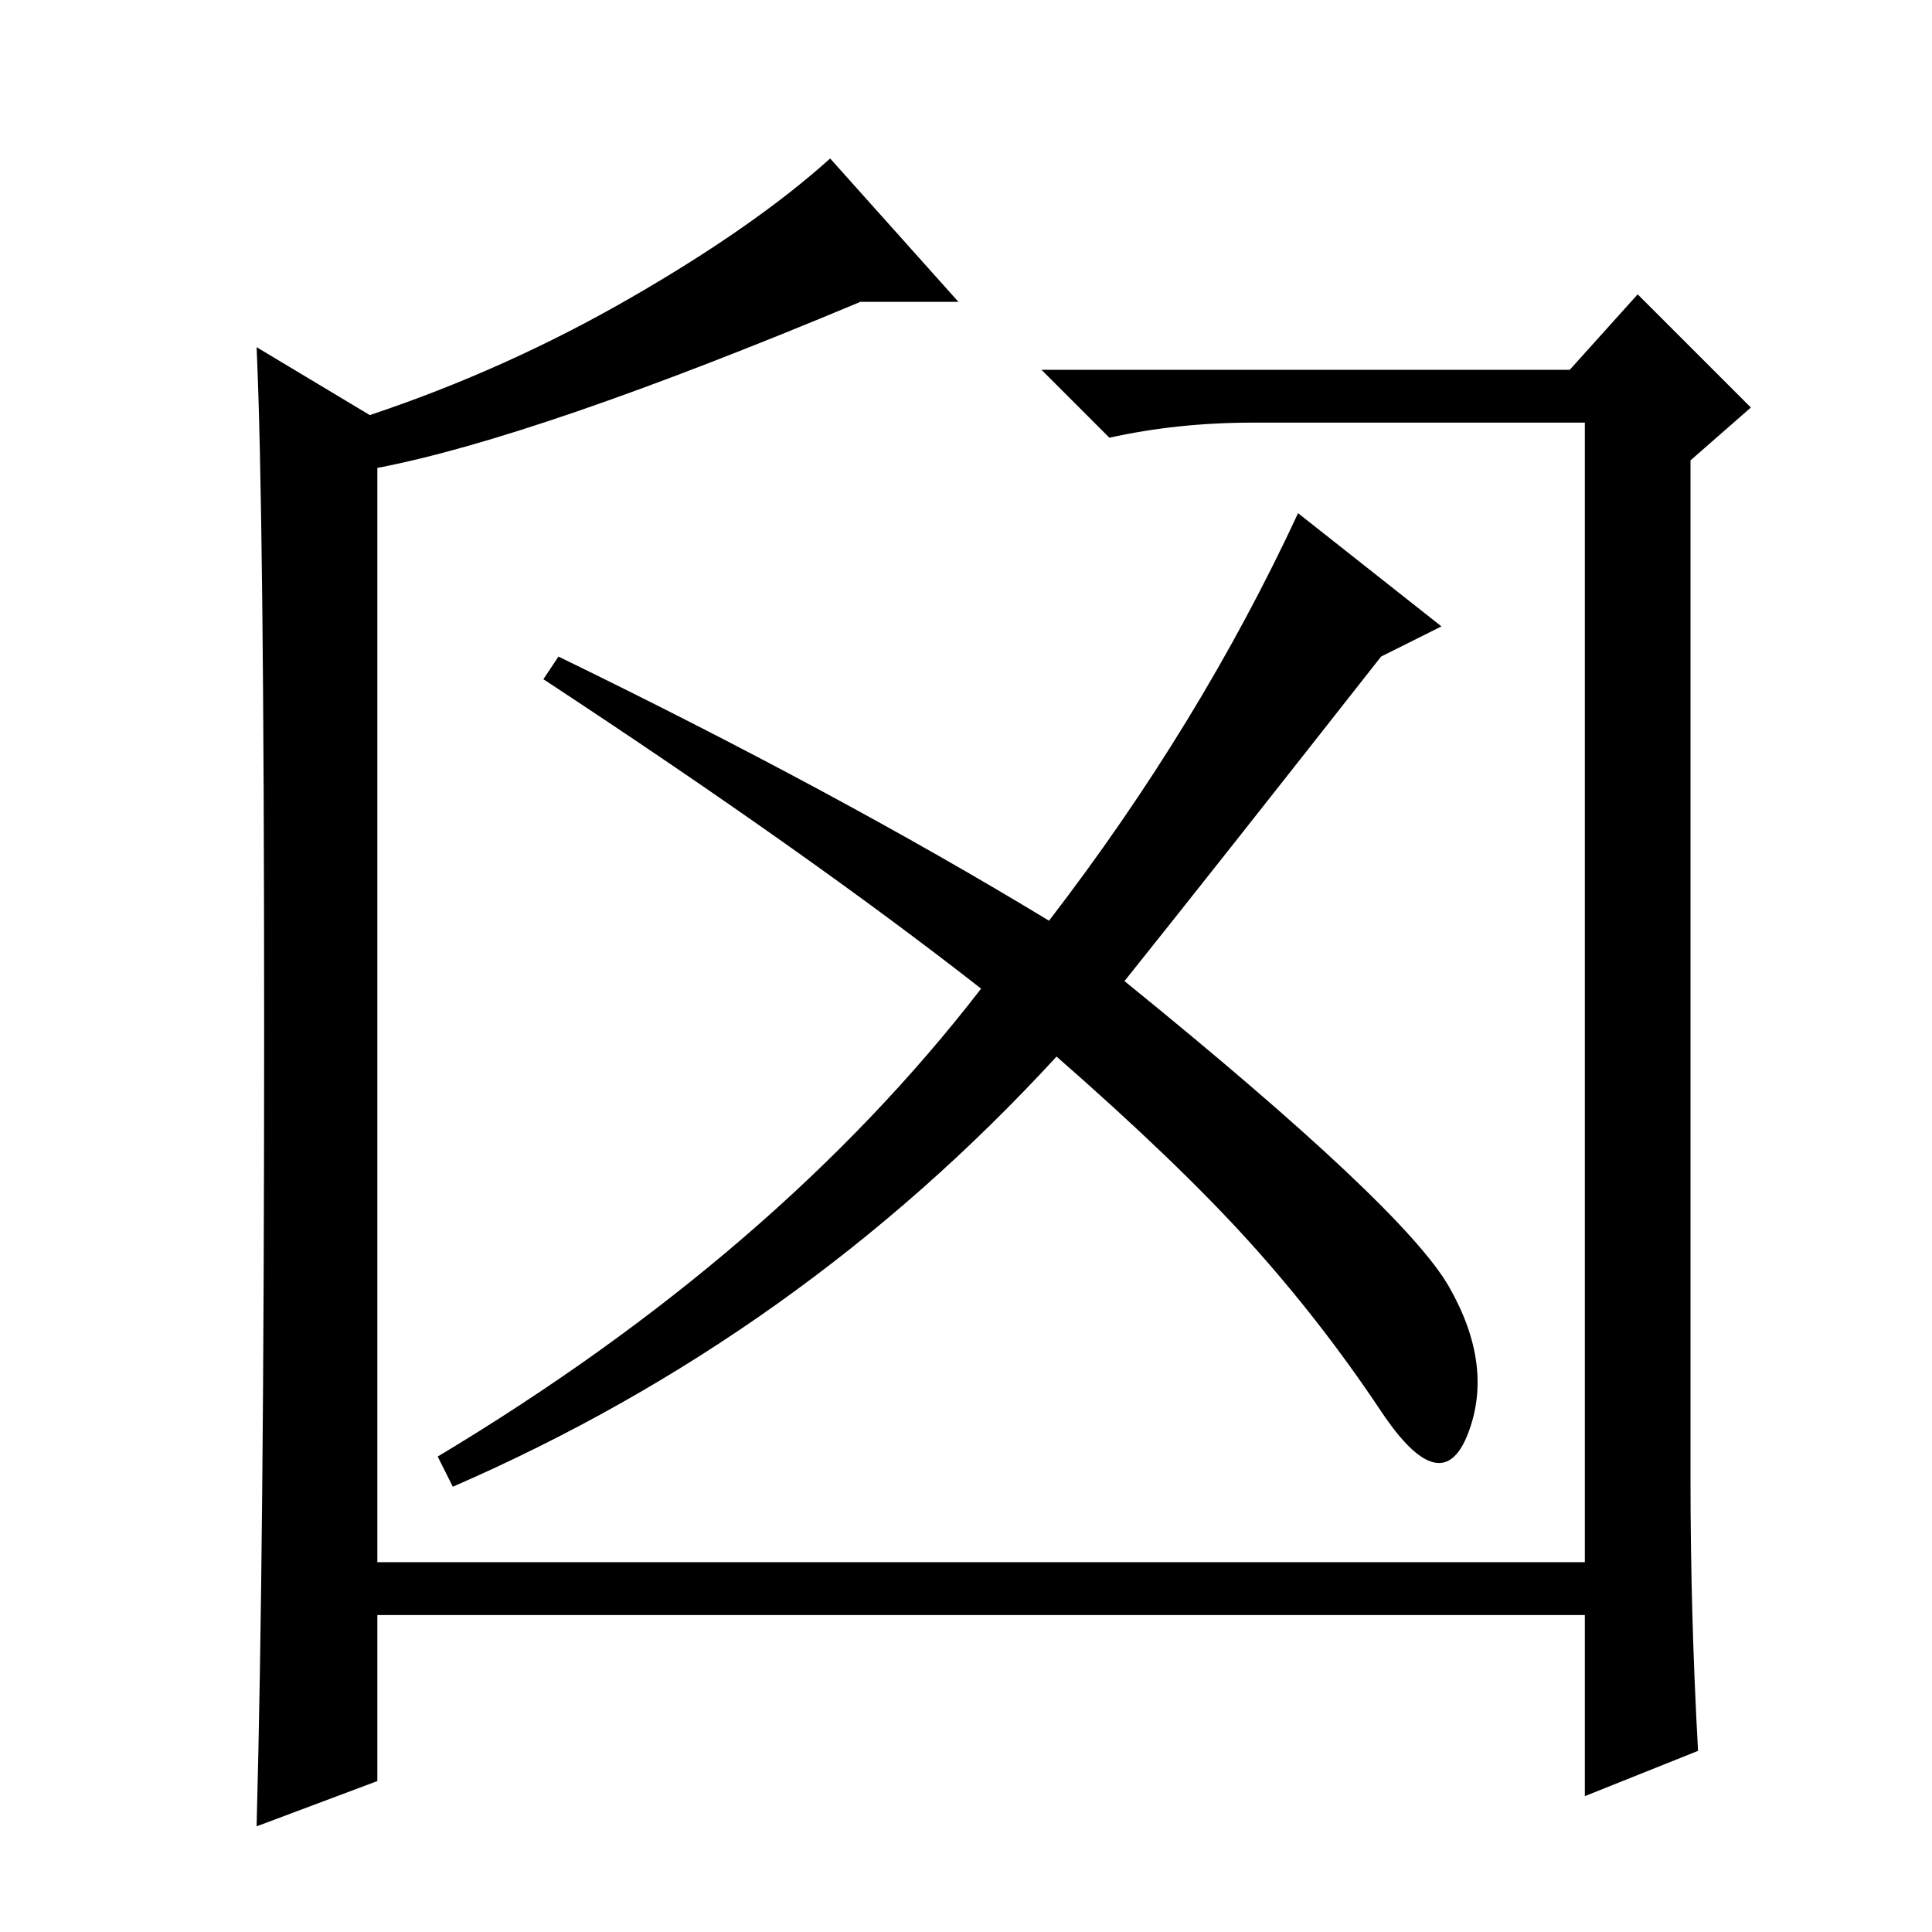<?xml version="1.0" standalone="no"?>
<!DOCTYPE svg PUBLIC "-//W3C//DTD SVG 1.1//EN" "http://www.w3.org/Graphics/SVG/1.1/DTD/svg11.dtd" >
<svg xmlns="http://www.w3.org/2000/svg" xmlns:xlink="http://www.w3.org/1999/xlink" version="1.1" viewBox="0 -36 256 256">
  <g transform="matrix(1 0 0 -1 0 220)">
   <path fill="currentColor"
d="M210 42h-160v-22l-16 -6q1 37 1 105.5t-1 90.5l15 -9q18 6 34.5 15.5t26.5 18.5l17 -19h-13q-43 -18 -64 -22v-145h160v-7zM210 200h-44q-10 0 -19 -2l-9 9h70l9 10l15 -15l-8 -7v-135q0 -18 1 -36l-15 -6v182zM139 134q20 26 33 54l19 -15l-8 -4q-22 -28 -34 -43
q37 -30 43 -40.5t2.5 -19.5t-11.5 3t-17.5 22.5t-25.5 24.5q-34 -37 -80 -57l-2 4q45 27 72 62q-23 18 -58 41l2 3q37 -18 65 -35z" />
  </g>

</svg>
